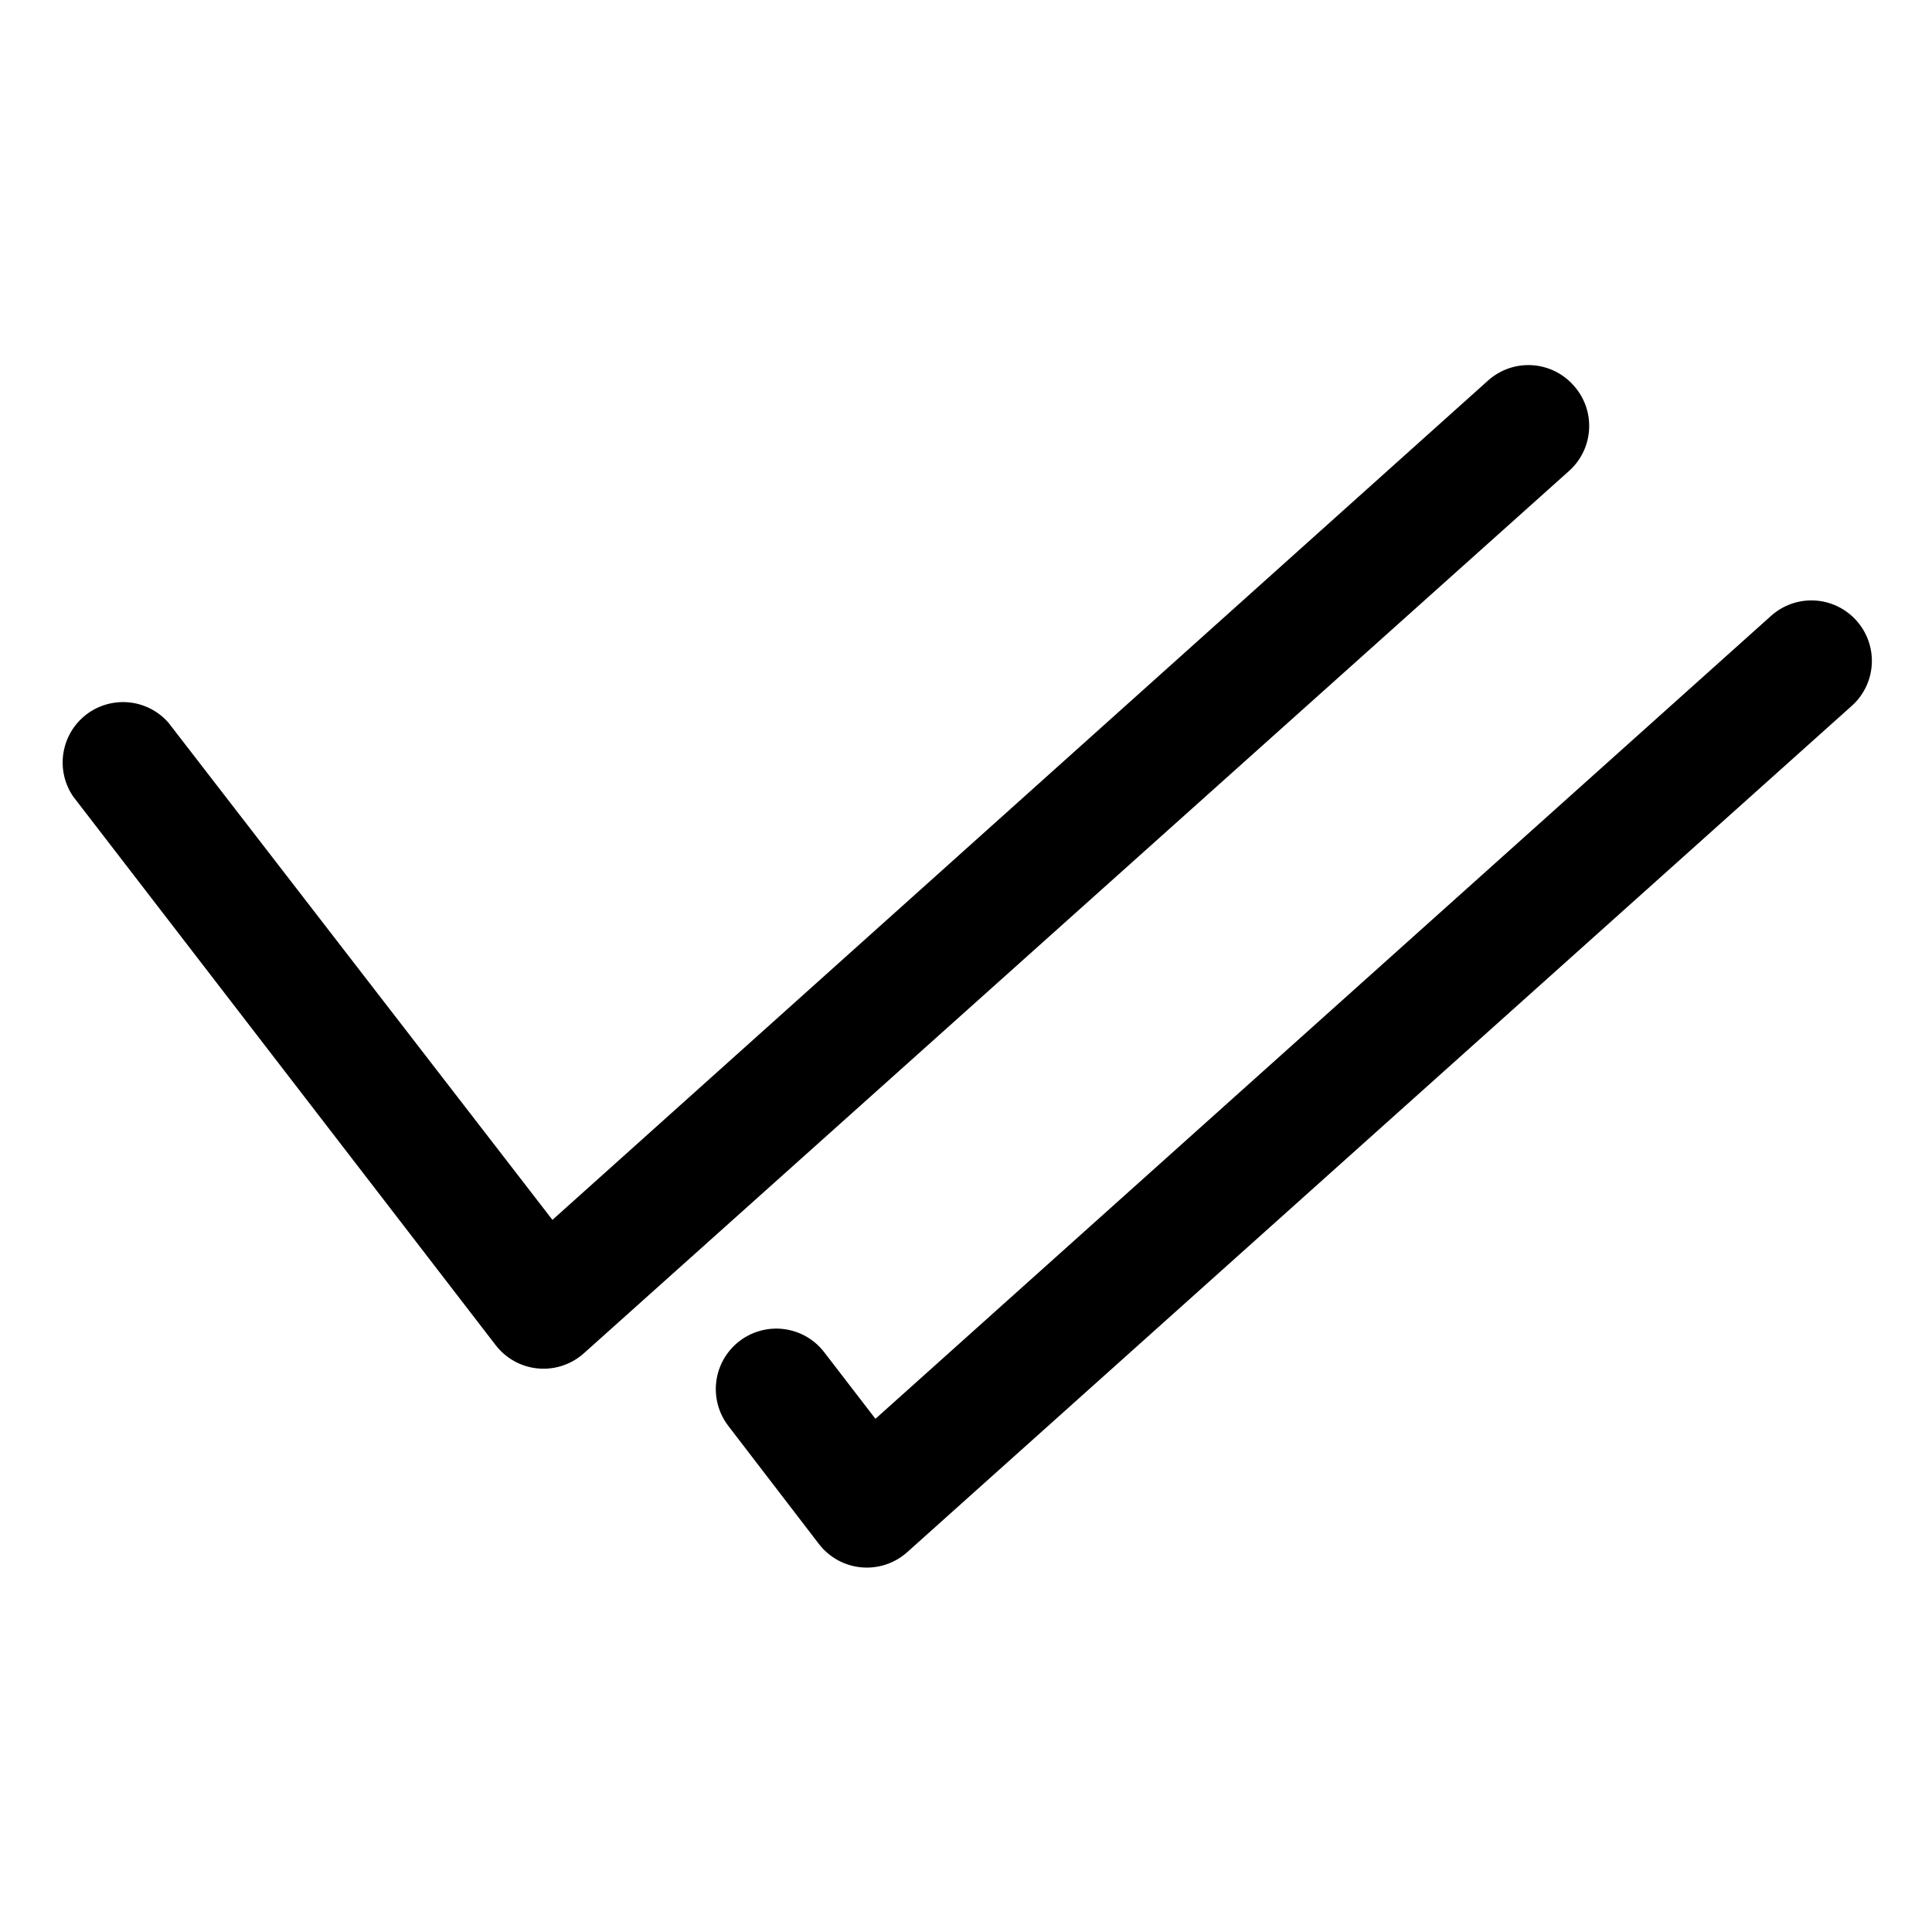 <?xml version="1.0" encoding="UTF-8" standalone="no"?> <svg width="64" height="64" viewBox="0 0 64 64" fill="none" xmlns="http://www.w3.org/2000/svg">
<path d="M61.49 20.55C61.136 20.157 60.64 19.92 60.111 19.892C59.583 19.864 59.064 20.047 58.67 20.4L29 47L27.3 44.79C27.139 44.582 26.939 44.407 26.711 44.276C26.482 44.146 26.231 44.061 25.97 44.028C25.709 43.994 25.444 44.013 25.19 44.082C24.936 44.151 24.698 44.269 24.49 44.43C24.282 44.591 24.108 44.791 23.977 45.019C23.846 45.248 23.762 45.499 23.728 45.76C23.695 46.021 23.713 46.286 23.782 46.54C23.851 46.794 23.969 47.032 24.13 47.24L27.13 51.15C27.298 51.367 27.509 51.548 27.75 51.681C27.991 51.813 28.256 51.895 28.53 51.92C28.804 51.946 29.081 51.914 29.342 51.828C29.604 51.742 29.845 51.603 30.05 51.42L61.3 23.42C61.505 23.246 61.673 23.034 61.794 22.794C61.915 22.554 61.986 22.293 62.004 22.025C62.022 21.757 61.985 21.489 61.897 21.235C61.809 20.982 61.67 20.749 61.49 20.55Z" fill="black"/>
<path d="M52.12 12.76C51.767 12.365 51.272 12.127 50.743 12.097C50.215 12.067 49.696 12.248 49.3 12.6L18.3 40.41L5.58 23.94C5.245 23.557 4.776 23.316 4.269 23.267C3.763 23.218 3.256 23.363 2.853 23.674C2.45 23.986 2.181 24.439 2.101 24.941C2.02 25.444 2.134 25.959 2.42 26.38L16.42 44.56C16.588 44.778 16.799 44.959 17.04 45.092C17.281 45.225 17.547 45.307 17.821 45.332C18.095 45.357 18.372 45.326 18.633 45.239C18.894 45.153 19.135 45.014 19.34 44.83L52 15.58C52.389 15.221 52.62 14.723 52.642 14.195C52.665 13.666 52.477 13.15 52.12 12.76Z" fill="black"/>
</svg>

